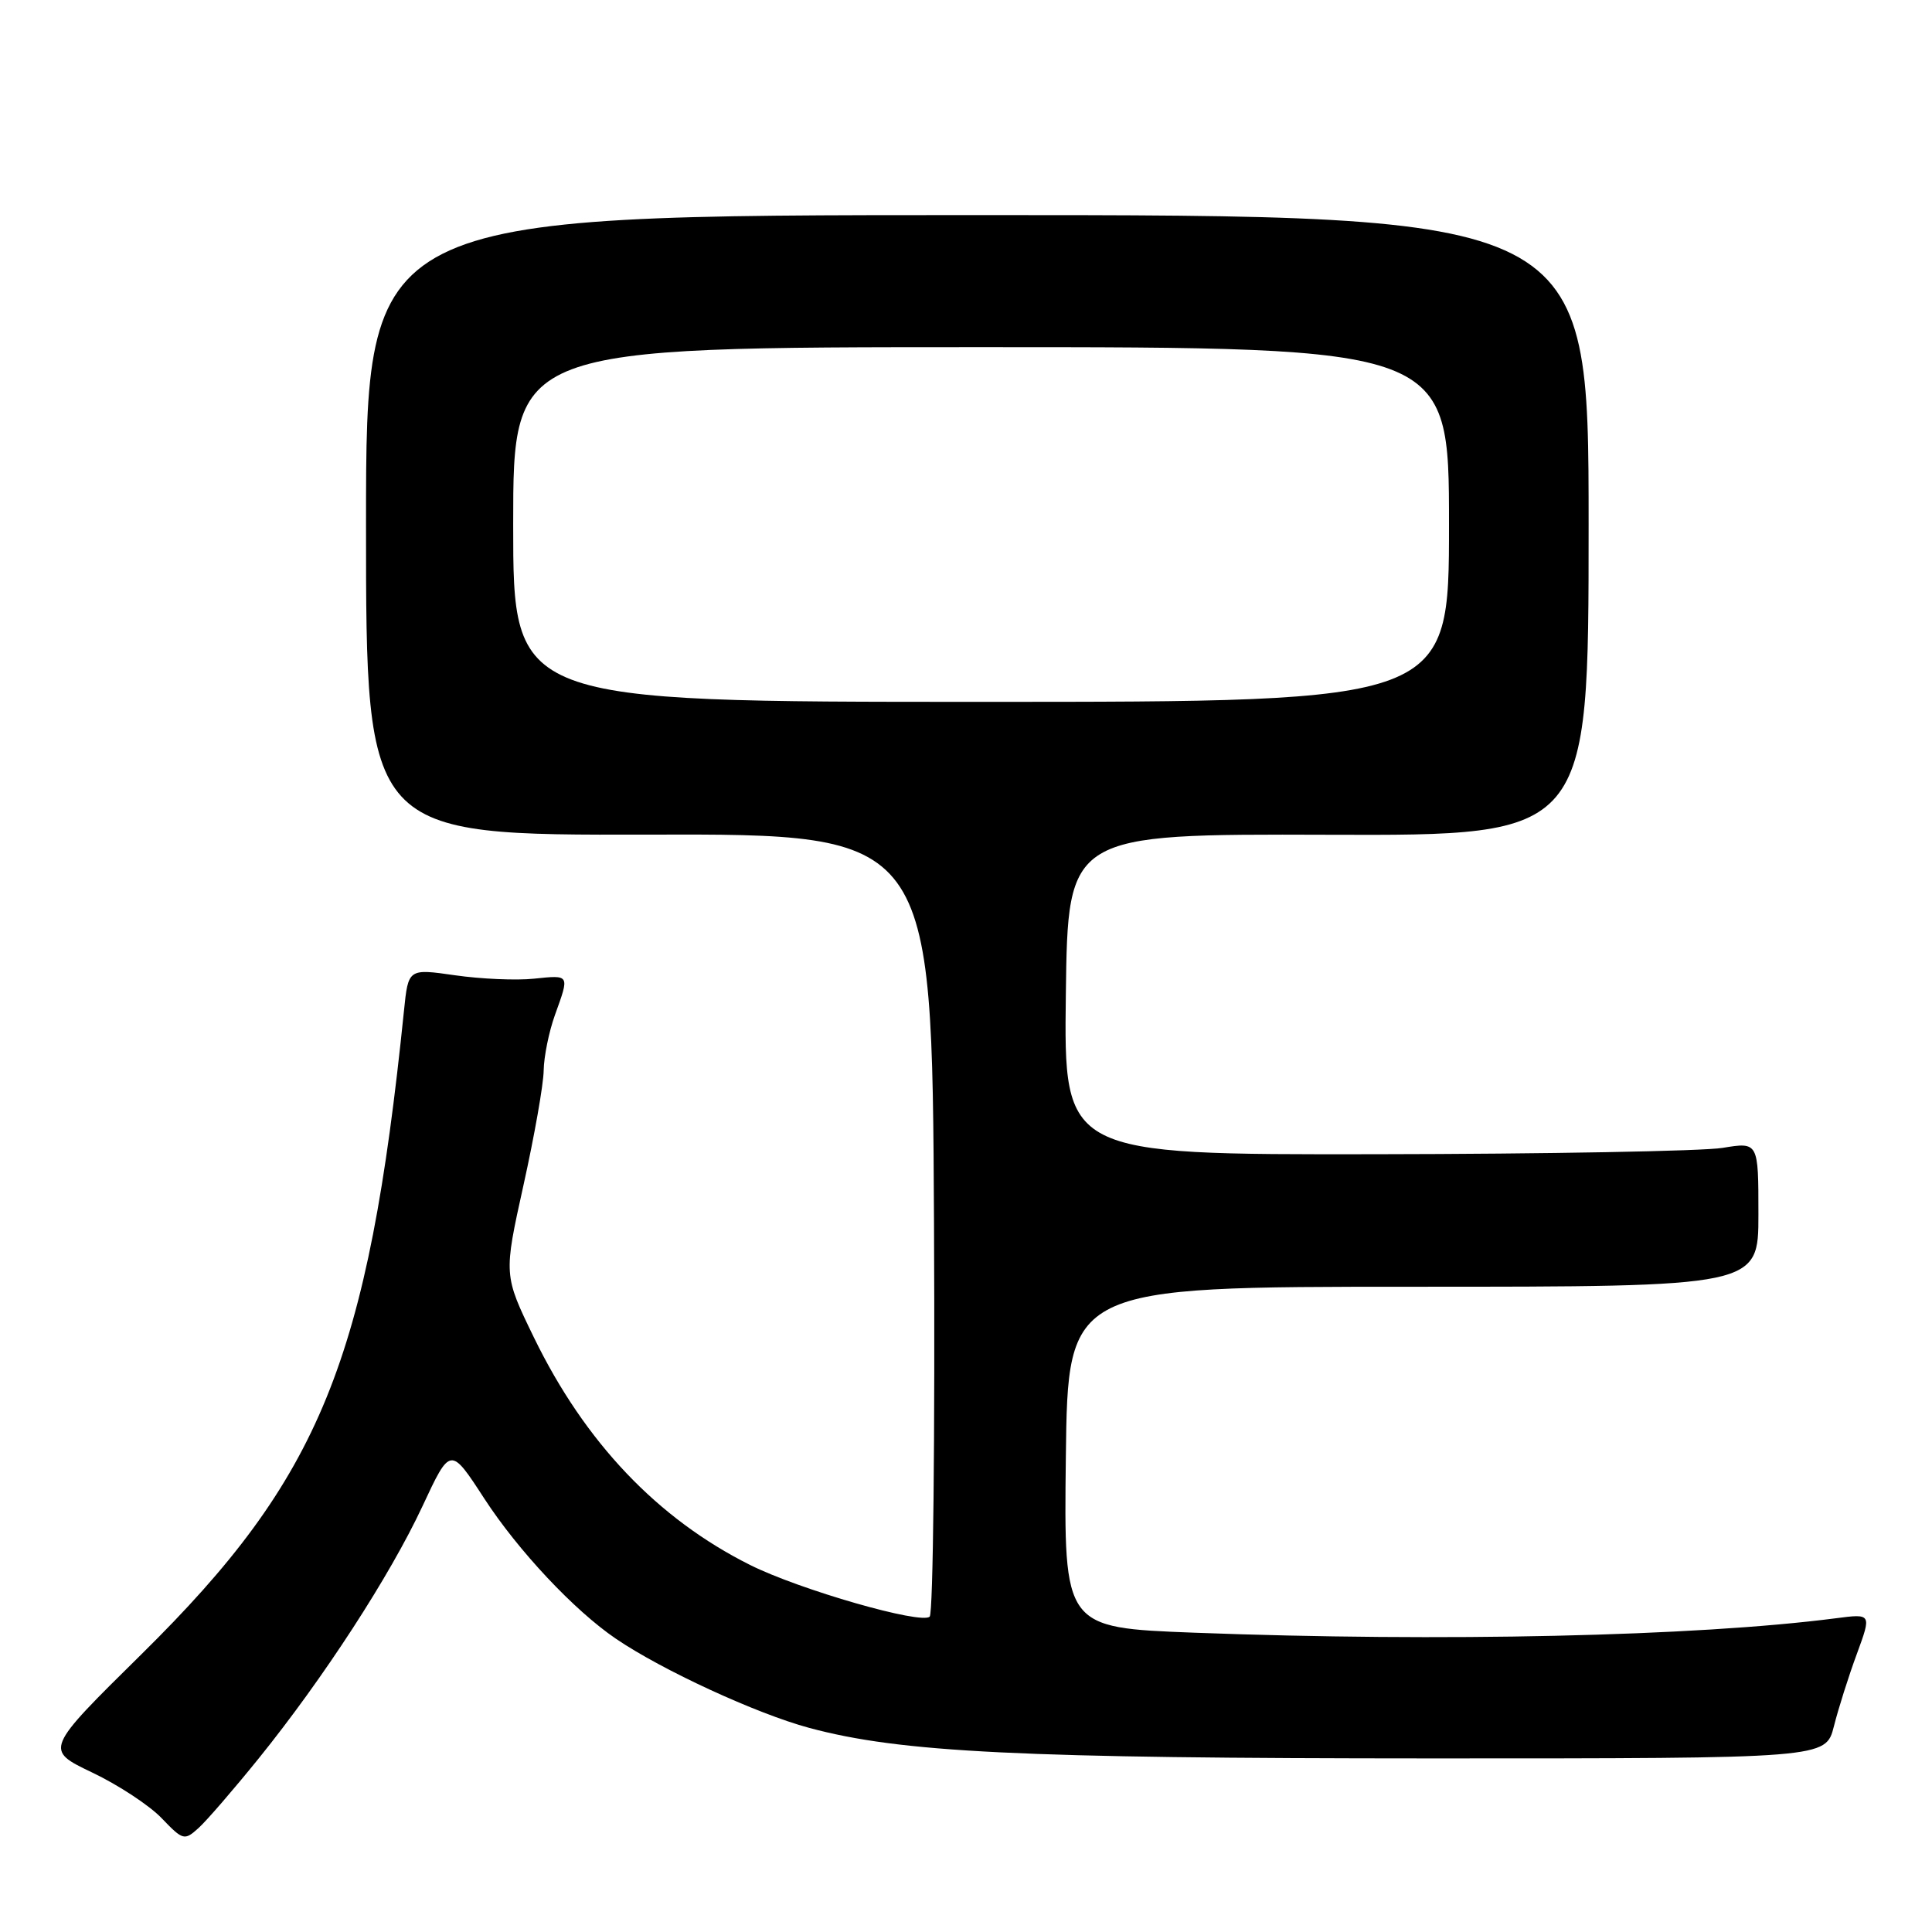<?xml version="1.0" encoding="UTF-8" standalone="no"?>
<!DOCTYPE svg PUBLIC "-//W3C//DTD SVG 1.1//EN" "http://www.w3.org/Graphics/SVG/1.1/DTD/svg11.dtd" >
<svg xmlns="http://www.w3.org/2000/svg" xmlns:xlink="http://www.w3.org/1999/xlink" version="1.1" viewBox="0 0 256 256">
 <g >
 <path fill="currentColor"
d=" M 34.28 233.00 C 42.87 222.36 51.67 208.81 55.98 199.58 C 59.68 191.65 59.68 191.65 64.18 198.58 C 68.66 205.47 76.10 213.40 81.61 217.14 C 87.72 221.30 100.24 227.07 107.21 228.95 C 119.36 232.22 135.17 232.99 189.71 233.00 C 241.92 233.00 241.92 233.00 243.00 228.75 C 243.59 226.41 244.95 222.10 246.04 219.16 C 248.00 213.81 248.00 213.81 243.25 214.43 C 224.68 216.83 191.06 217.58 158.23 216.34 C 140.96 215.68 140.96 215.68 141.23 193.09 C 141.50 170.50 141.50 170.50 187.25 170.50 C 233.00 170.50 233.00 170.50 233.00 160.91 C 233.00 151.32 233.00 151.32 228.25 152.10 C 225.64 152.53 204.93 152.91 182.23 152.94 C 140.96 153.00 140.96 153.00 141.23 131.75 C 141.50 110.50 141.50 110.50 176.00 110.61 C 210.50 110.73 210.50 110.73 210.50 69.61 C 210.50 28.50 210.50 28.50 129.50 28.50 C 48.50 28.50 48.50 28.50 48.50 69.59 C 48.50 110.68 48.50 110.68 86.00 110.59 C 123.50 110.50 123.50 110.50 123.76 161.94 C 123.90 190.23 123.65 213.75 123.19 214.21 C 122.11 215.29 105.96 210.65 99.40 207.37 C 87.13 201.24 77.51 191.12 70.75 177.23 C 66.73 168.95 66.73 168.95 69.36 157.06 C 70.81 150.52 72.02 143.67 72.04 141.84 C 72.07 140.00 72.74 136.70 73.53 134.50 C 75.48 129.08 75.55 129.19 70.75 129.68 C 68.41 129.93 63.71 129.72 60.30 129.23 C 54.10 128.34 54.10 128.34 53.53 133.92 C 48.77 180.38 42.49 195.78 18.76 219.18 C 5.91 231.85 5.91 231.85 12.20 234.86 C 15.67 236.51 19.82 239.24 21.43 240.93 C 24.24 243.86 24.44 243.91 26.29 242.24 C 27.36 241.28 30.95 237.12 34.28 233.00 Z  M 68.00 69.50 C 68.00 46.00 68.00 46.00 130.00 46.00 C 192.00 46.00 192.00 46.00 192.00 69.50 C 192.00 93.00 192.00 93.00 130.00 93.00 C 68.00 93.00 68.00 93.00 68.00 69.50 Z "/>
</g>
</svg>